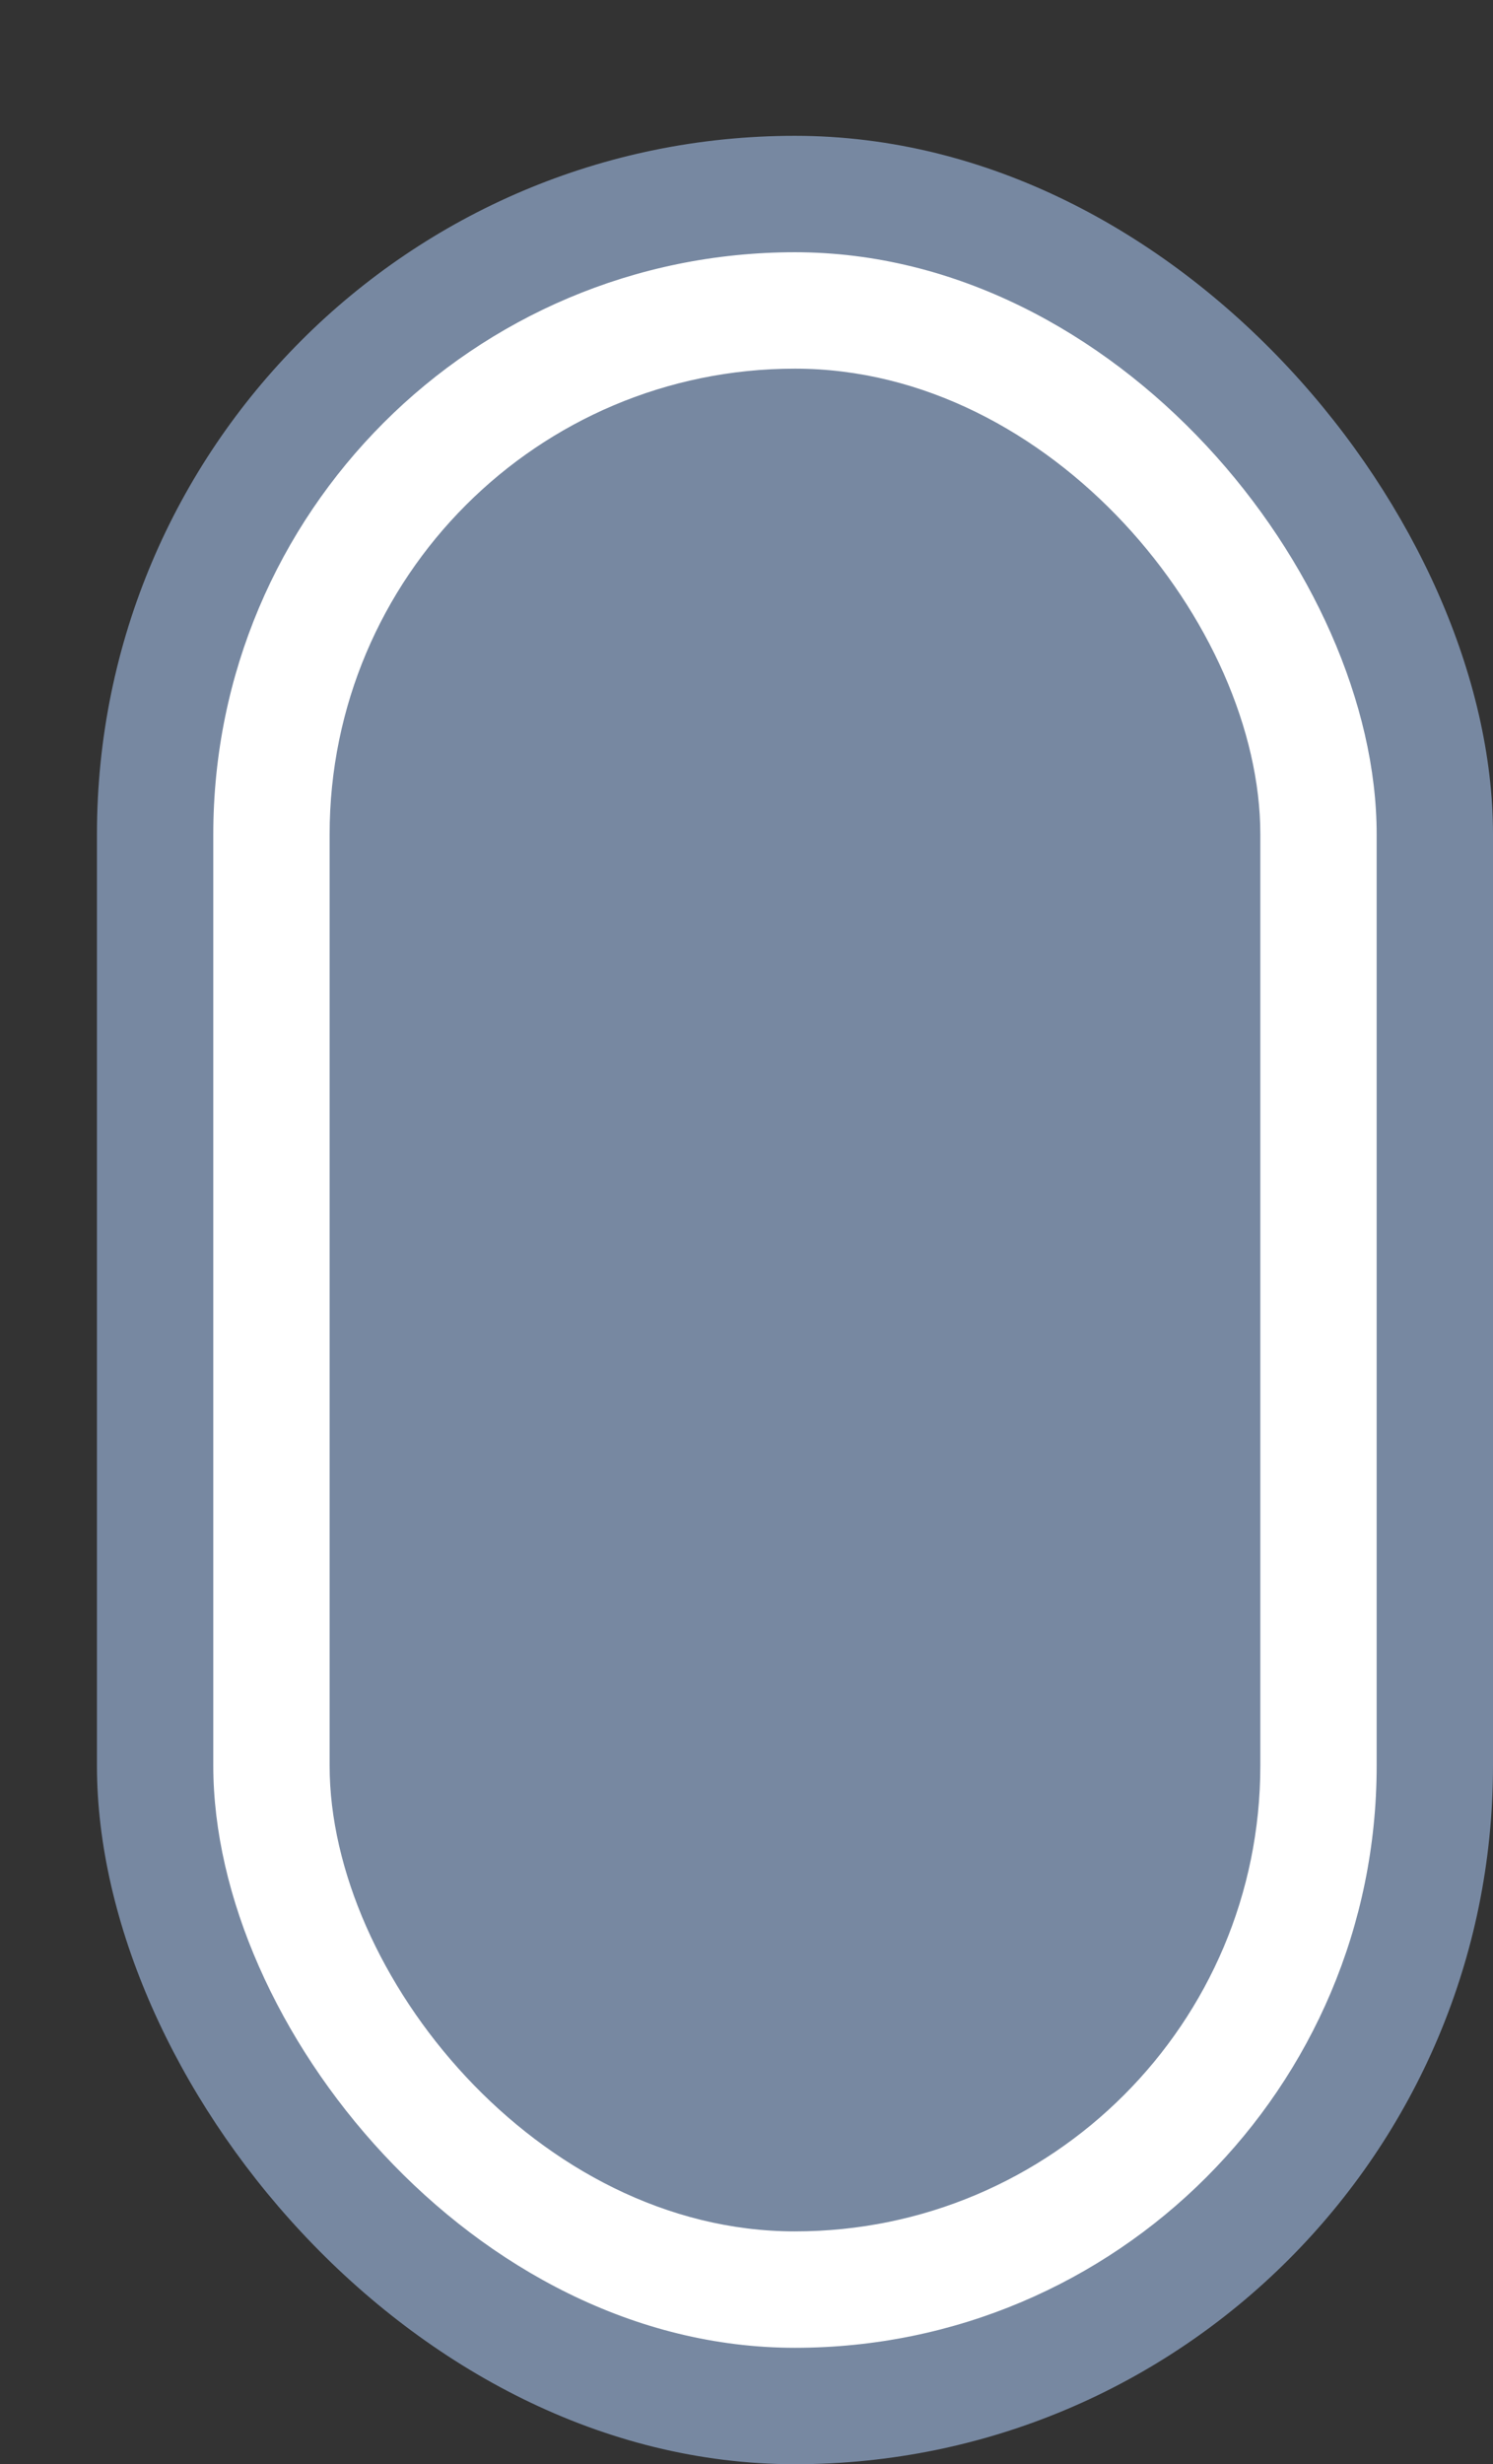<svg xmlns='http://www.w3.org/2000/svg' width='100%' height='100%' viewBox='0 0 19.25 31.75'>
<rect x="0" y="0" width="19.25" height="31.75" fill="#333333" stroke="none"/>
<rect x='1.25' y='1.75' height='30' width='18' rx='9' fill='#7788a1'/>
<rect x='2.75' y='3.25' height='27.0' width='15.0' rx='7.5' fill='white'/>
<rect x='4.25' y='4.75' height='24.0' width='12.0' rx='6.0' fill='#7788a1'/>
</svg>
